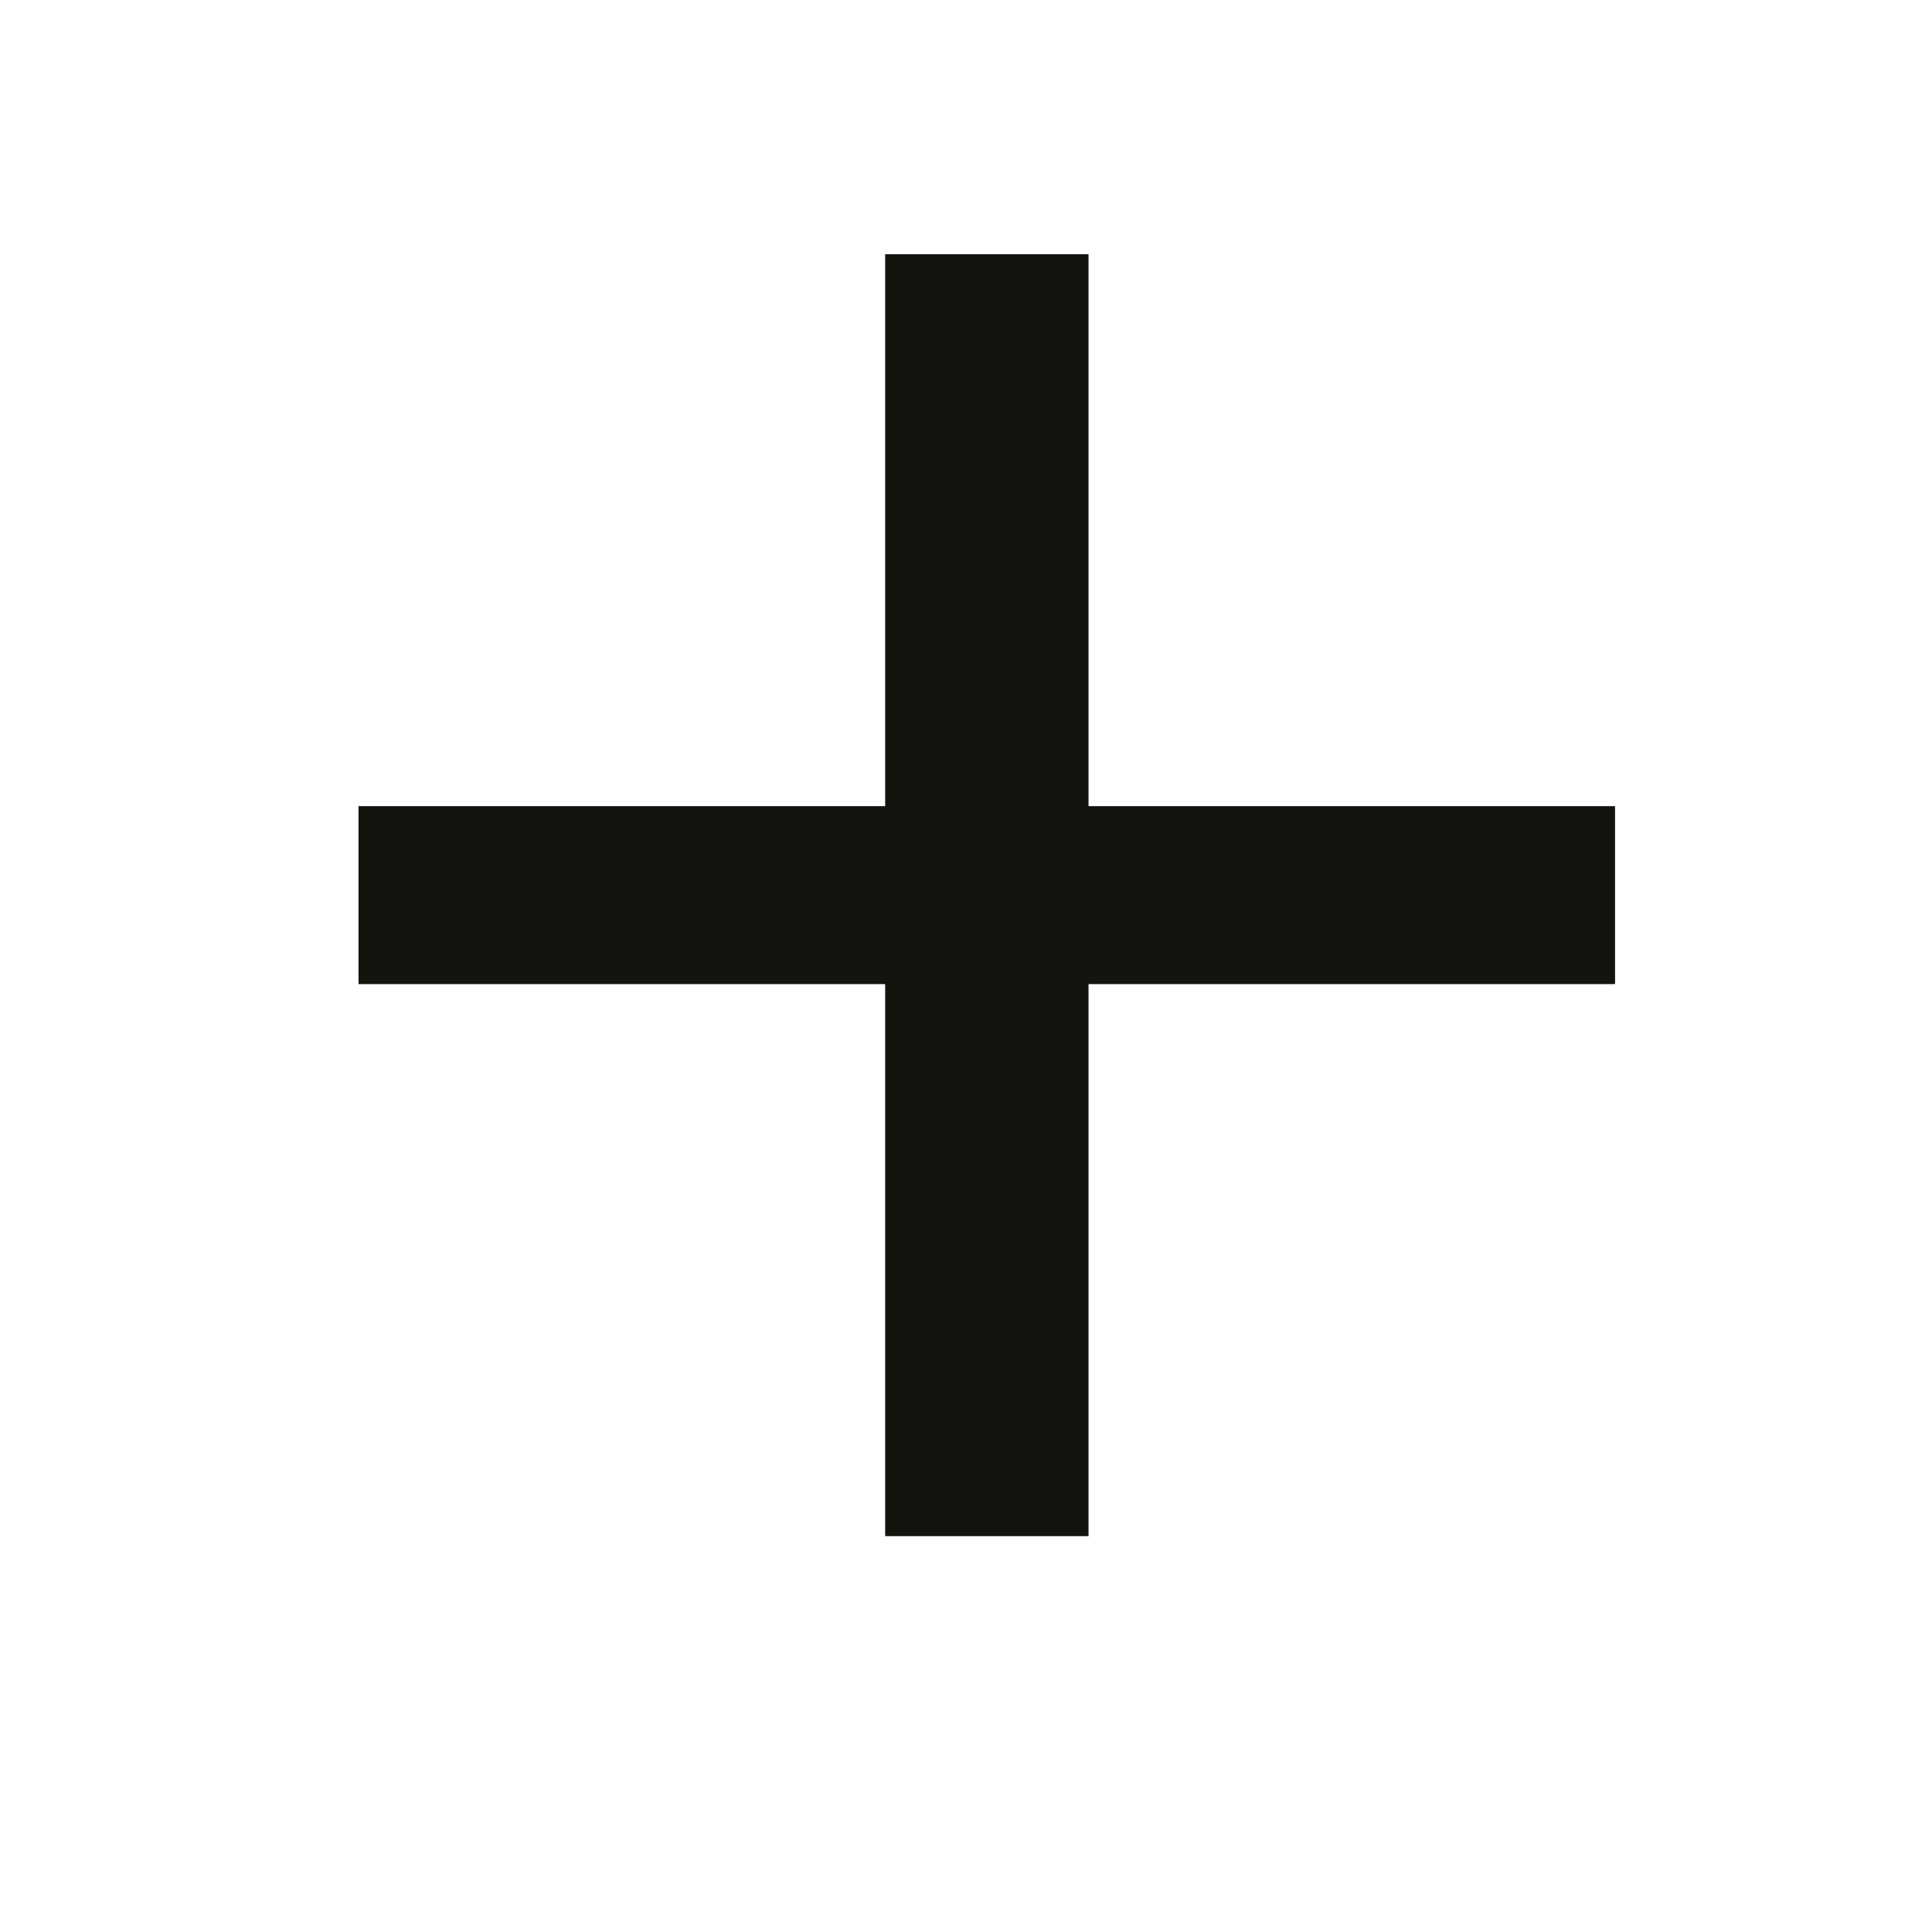 <svg width="19" height="19" viewBox="0 0 19 19" fill="none" xmlns="http://www.w3.org/2000/svg">
<path d="M15.008 8.803H4.401" stroke="#15130E" stroke-width="1.75" stroke-linecap="square"/>
<path d="M9.705 3.5V14.107" stroke="#15130E" stroke-width="2" stroke-linecap="square"/>
</svg>

